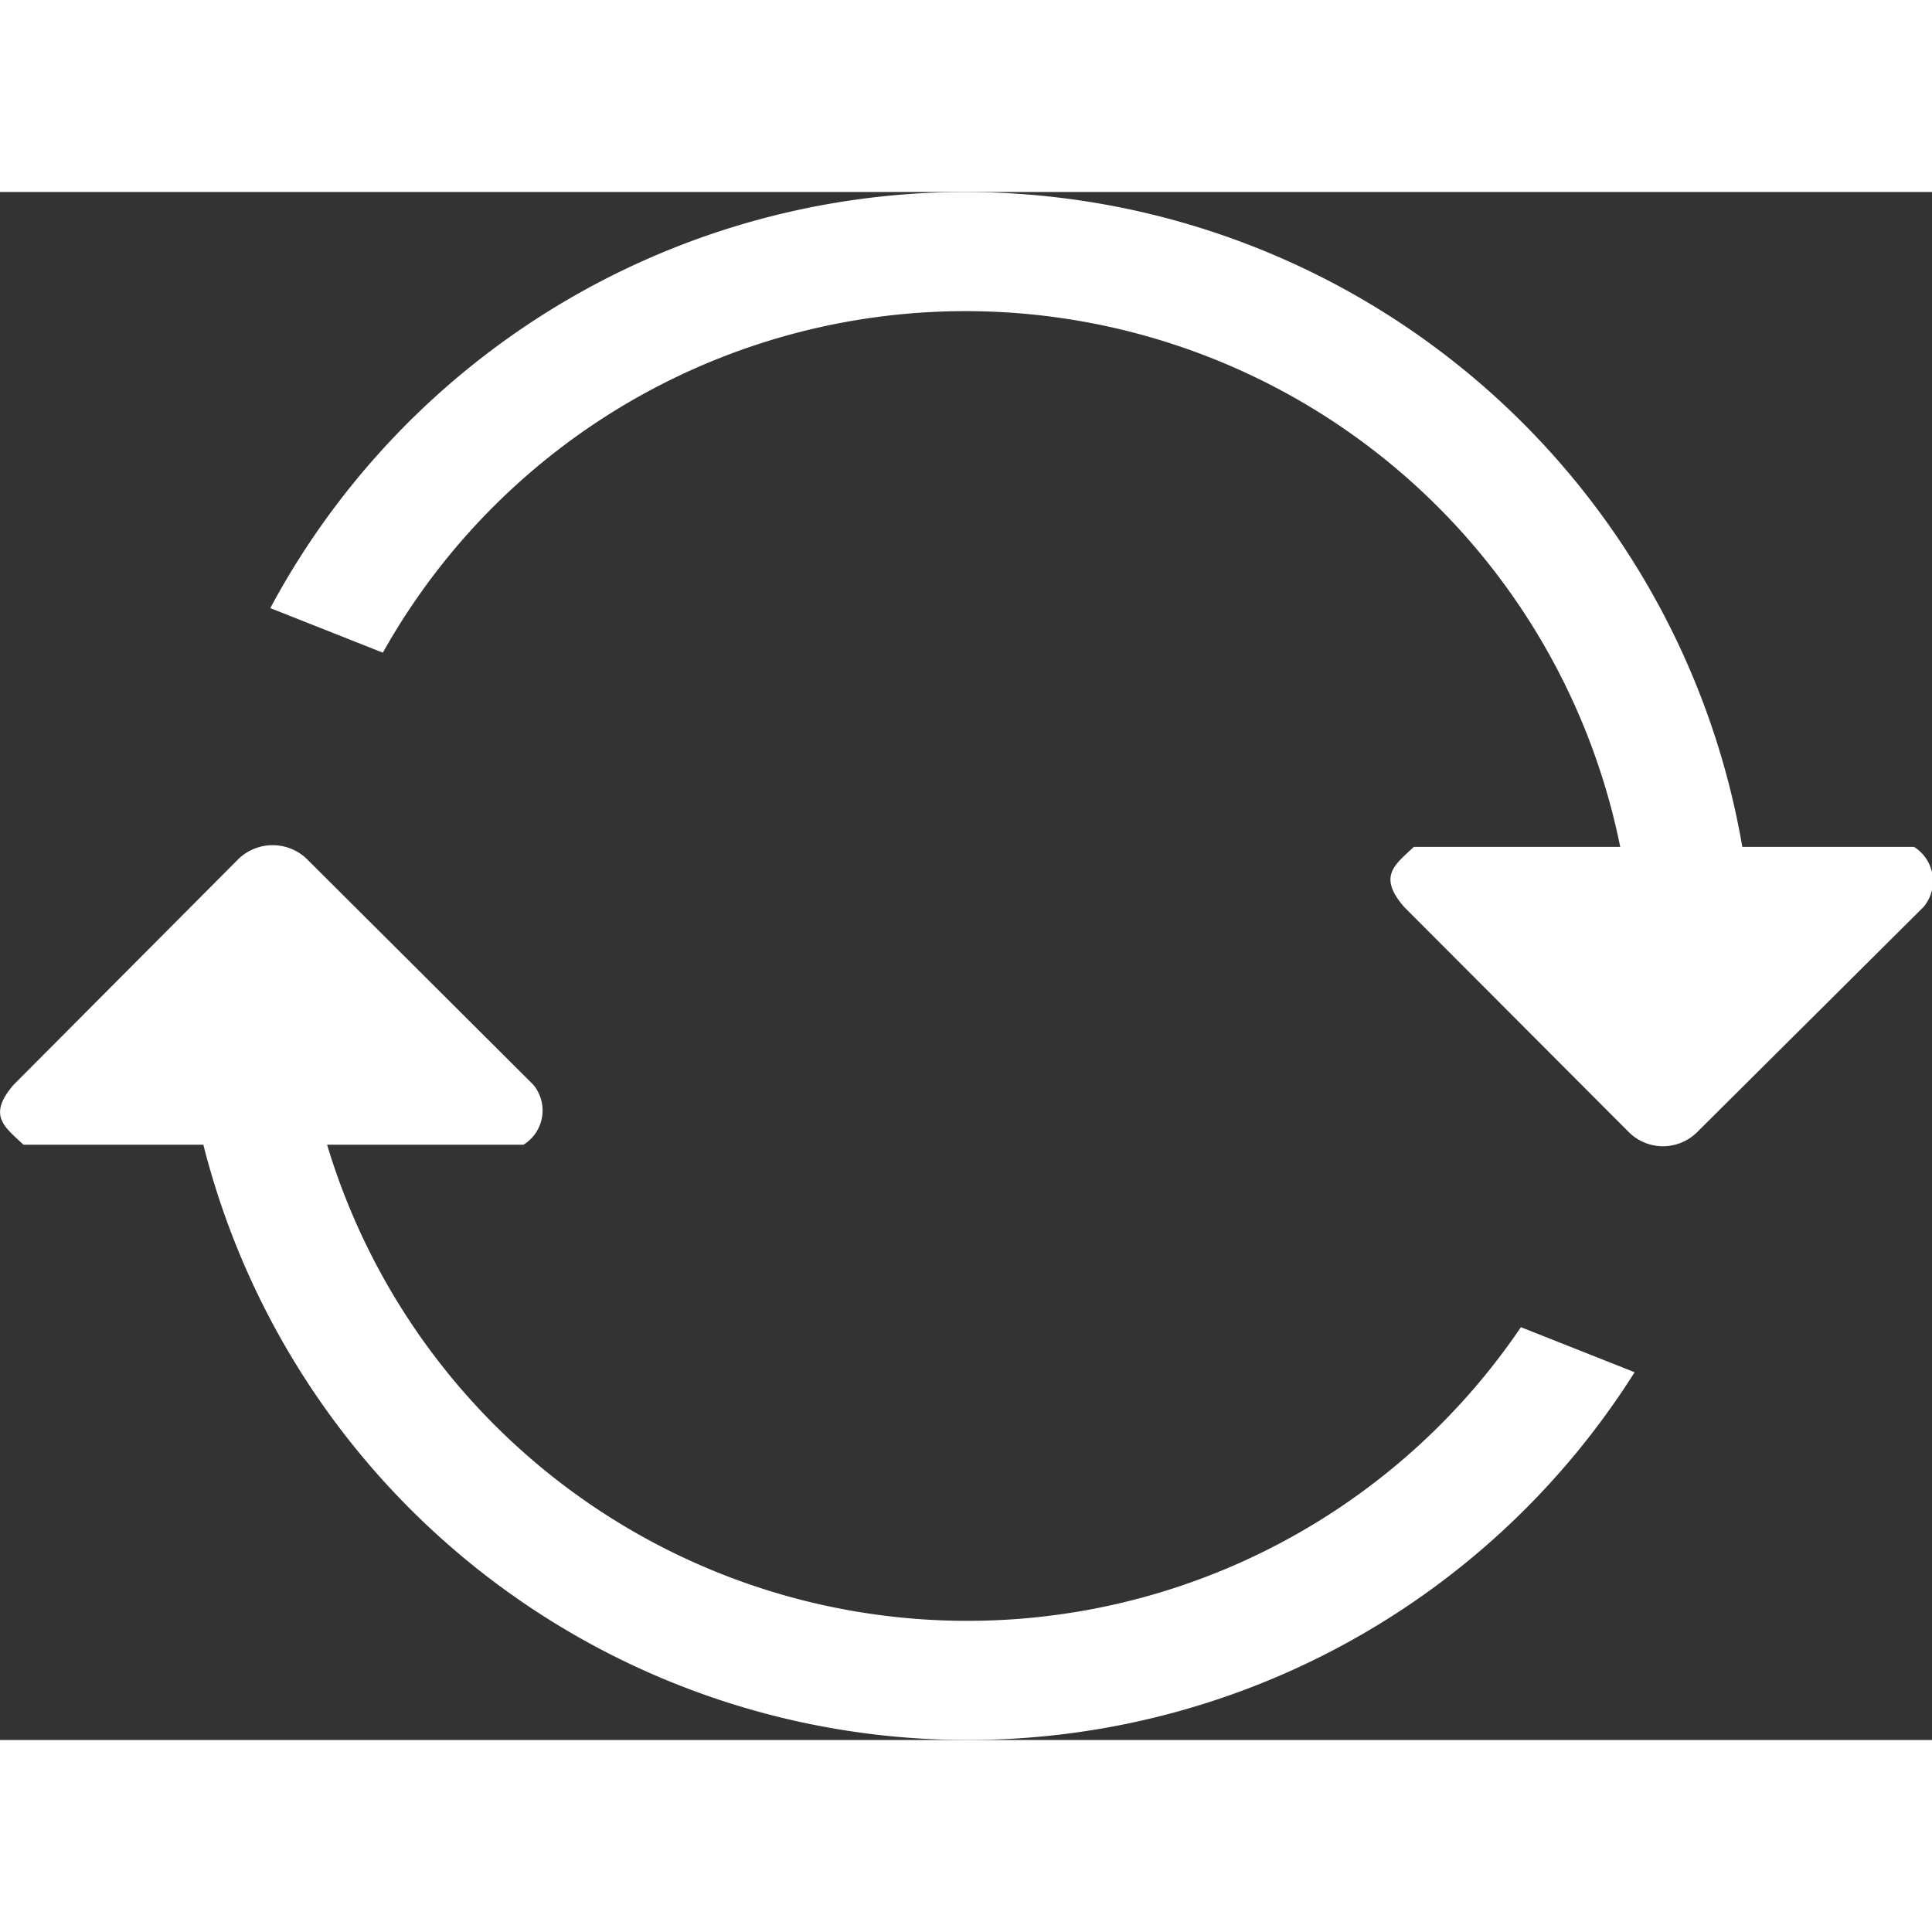 <svg t="1633750944623" class="icon" viewBox="0 0 1278 1024" version="1.1" xmlns="http://www.w3.org/2000/svg" p-id="2363" width="200" height="200">
    <rect x="0" y="0" width="1278" height="1024" fill="#333333" stroke="none"/>
    <path d="M1272.447 472.908l-150.053 149.246a32.021 32.021 0 0 1-44.682 0L928.777 472.907c-17.717-20.479-5.896-27.926 6.454-39.716h136.525A441.782 441.782 0 0 0 253.257 304.733L178.791 275.257a521.555 521.555 0 0 1 973.732 157.934h113.563a26.654 26.654 0 0 1 6.361 39.716zM202.714 440.946l150.023 149.557a26.623 26.623 0 0 1-6.455 39.717H216.366a442.247 442.247 0 0 0 789.702 120.7l75.213 29.788A521.555 521.555 0 0 1 134.513 630.22h-118.994c-12.411-11.791-24.171-19.238-6.454-39.717l148.936-149.557a32.641 32.641 0 0 1 44.713 0z" p-id="2364" fill="#ffffff"></path>
</svg>
